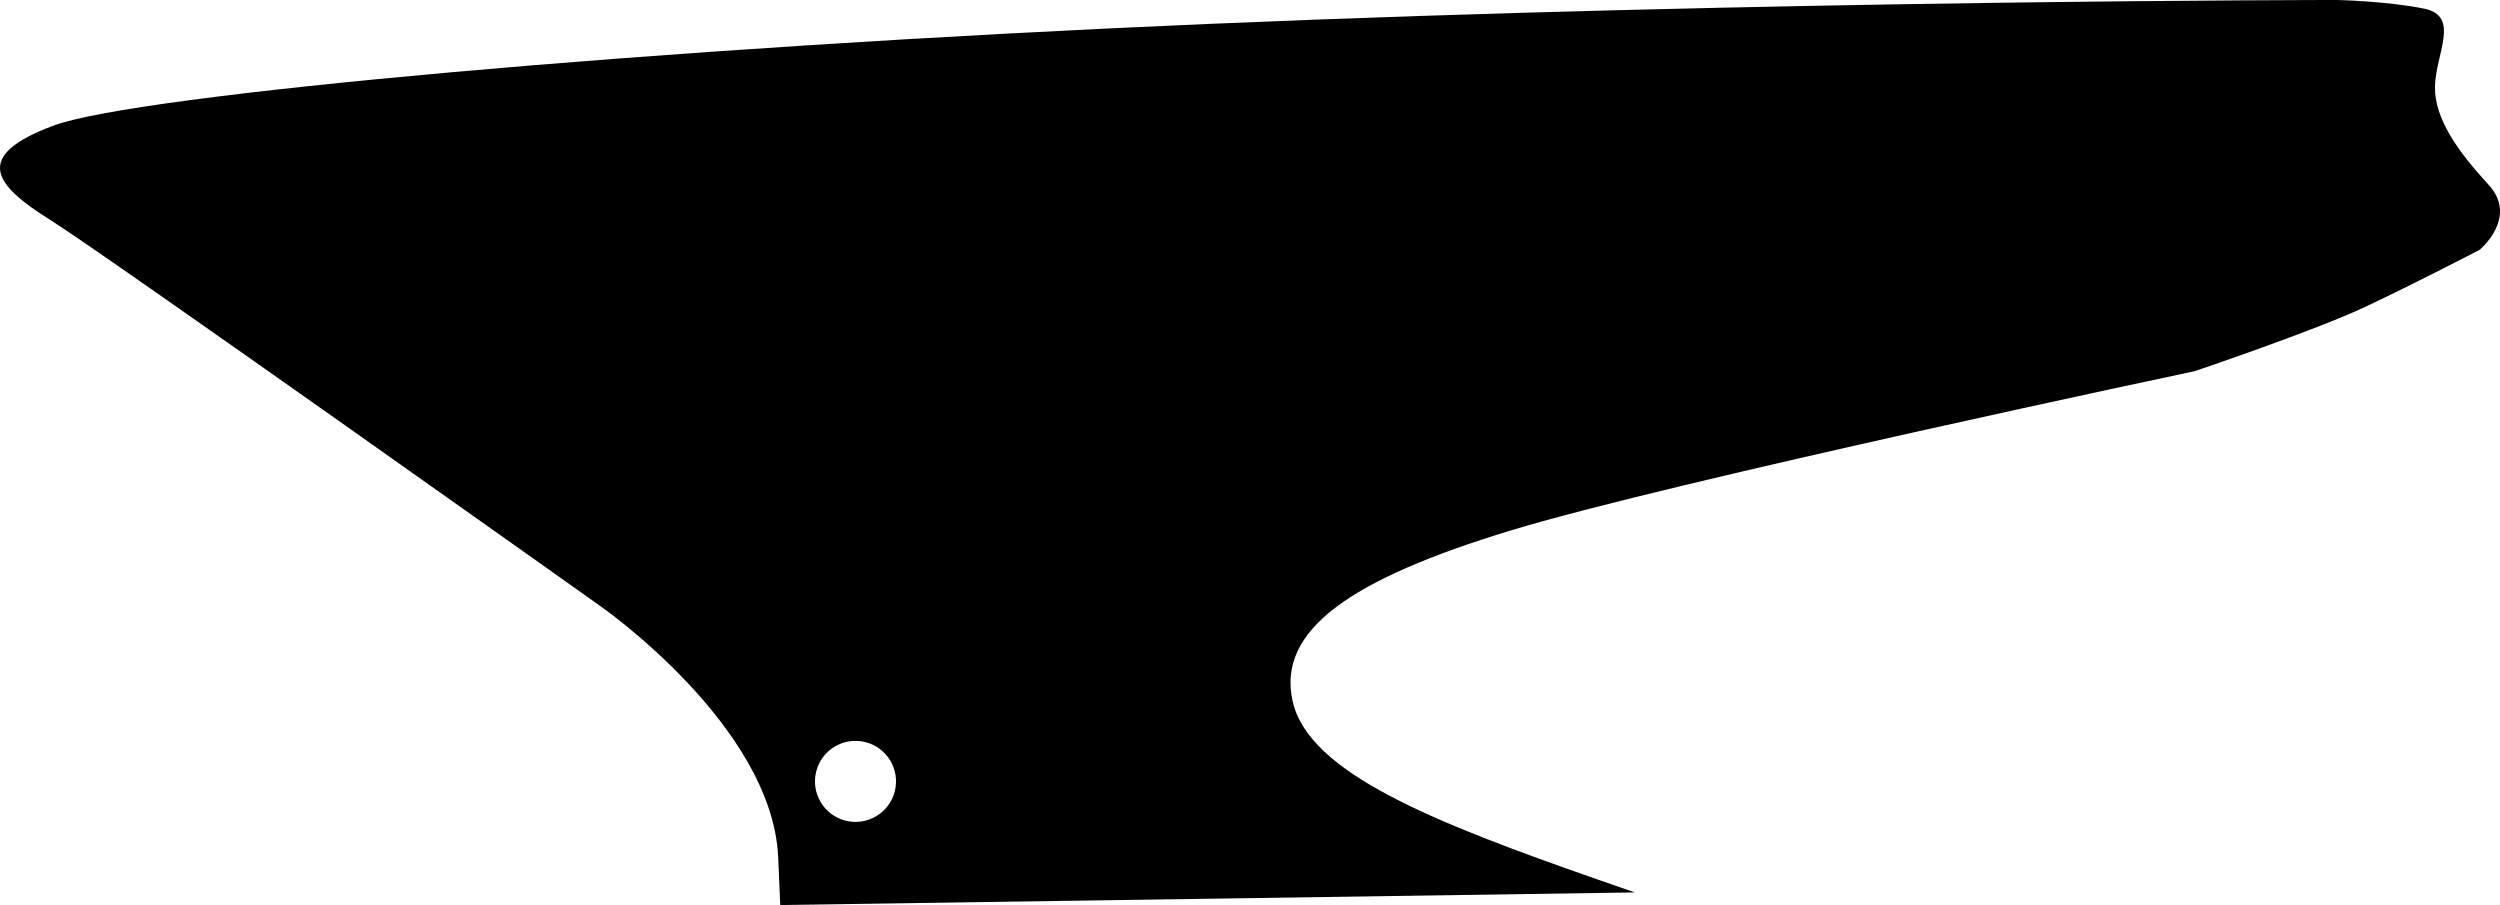 <?xml version="1.0" encoding="utf-8"?>
<!-- Generator: Adobe Illustrator 16.0.0, SVG Export Plug-In . SVG Version: 6.00 Build 0)  -->
<!DOCTYPE svg PUBLIC "-//W3C//DTD SVG 1.1//EN" "http://www.w3.org/Graphics/SVG/1.1/DTD/svg11.dtd">
<svg version="1.1" id="Layer_1" xmlns="http://www.w3.org/2000/svg" xmlns:xlink="http://www.w3.org/1999/xlink" x="0px" y="0px"
	 width="1341.916px" height="485.79px" viewBox="0 0 1341.916 485.79" enable-background="new 0 0 1341.916 485.79"
	 xml:space="preserve">
<path d="M1335.804,99.187c-16.146-17.555-29.141-35.342-28.793-52.799c0.347-17.465,13.803-37.756-5.82-41.753
	c-19.622-3.993-46.301-4.636-46.301-4.636s-304.48-0.007-605.05,12.787C349.275,25.581,73.371,50.888,28.896,67.36
	c-44.479,16.476-31.479,32.195-2.116,50.556c29.36,18.363,295.273,207.271,295.273,207.271s92.035,63.847,95.621,134.438
	c0.282,5.584,0.67,14.496,1.135,26.166l458.687-6.77c-10.756-3.695-10.095-3.49-19.25-6.688
	c-89.073-31.088-155.622-57.428-164.369-95.799c-8.748-38.369,31.346-65.729,116.985-91.783
	c85.646-26.06,367.204-85.529,367.204-85.529s64.39-21.758,91.384-34.454c26.999-12.699,61.544-30.684,61.544-30.684
	S1351.953,116.742,1335.804,99.187z M480.269,424.821c-2.979,11.637-14.828,18.645-26.468,15.67
	c-11.637-2.98-18.649-14.828-15.667-26.467c2.979-11.639,14.828-18.65,26.465-15.67
	C476.235,401.333,483.248,413.183,480.269,424.821z"/>
</svg>
